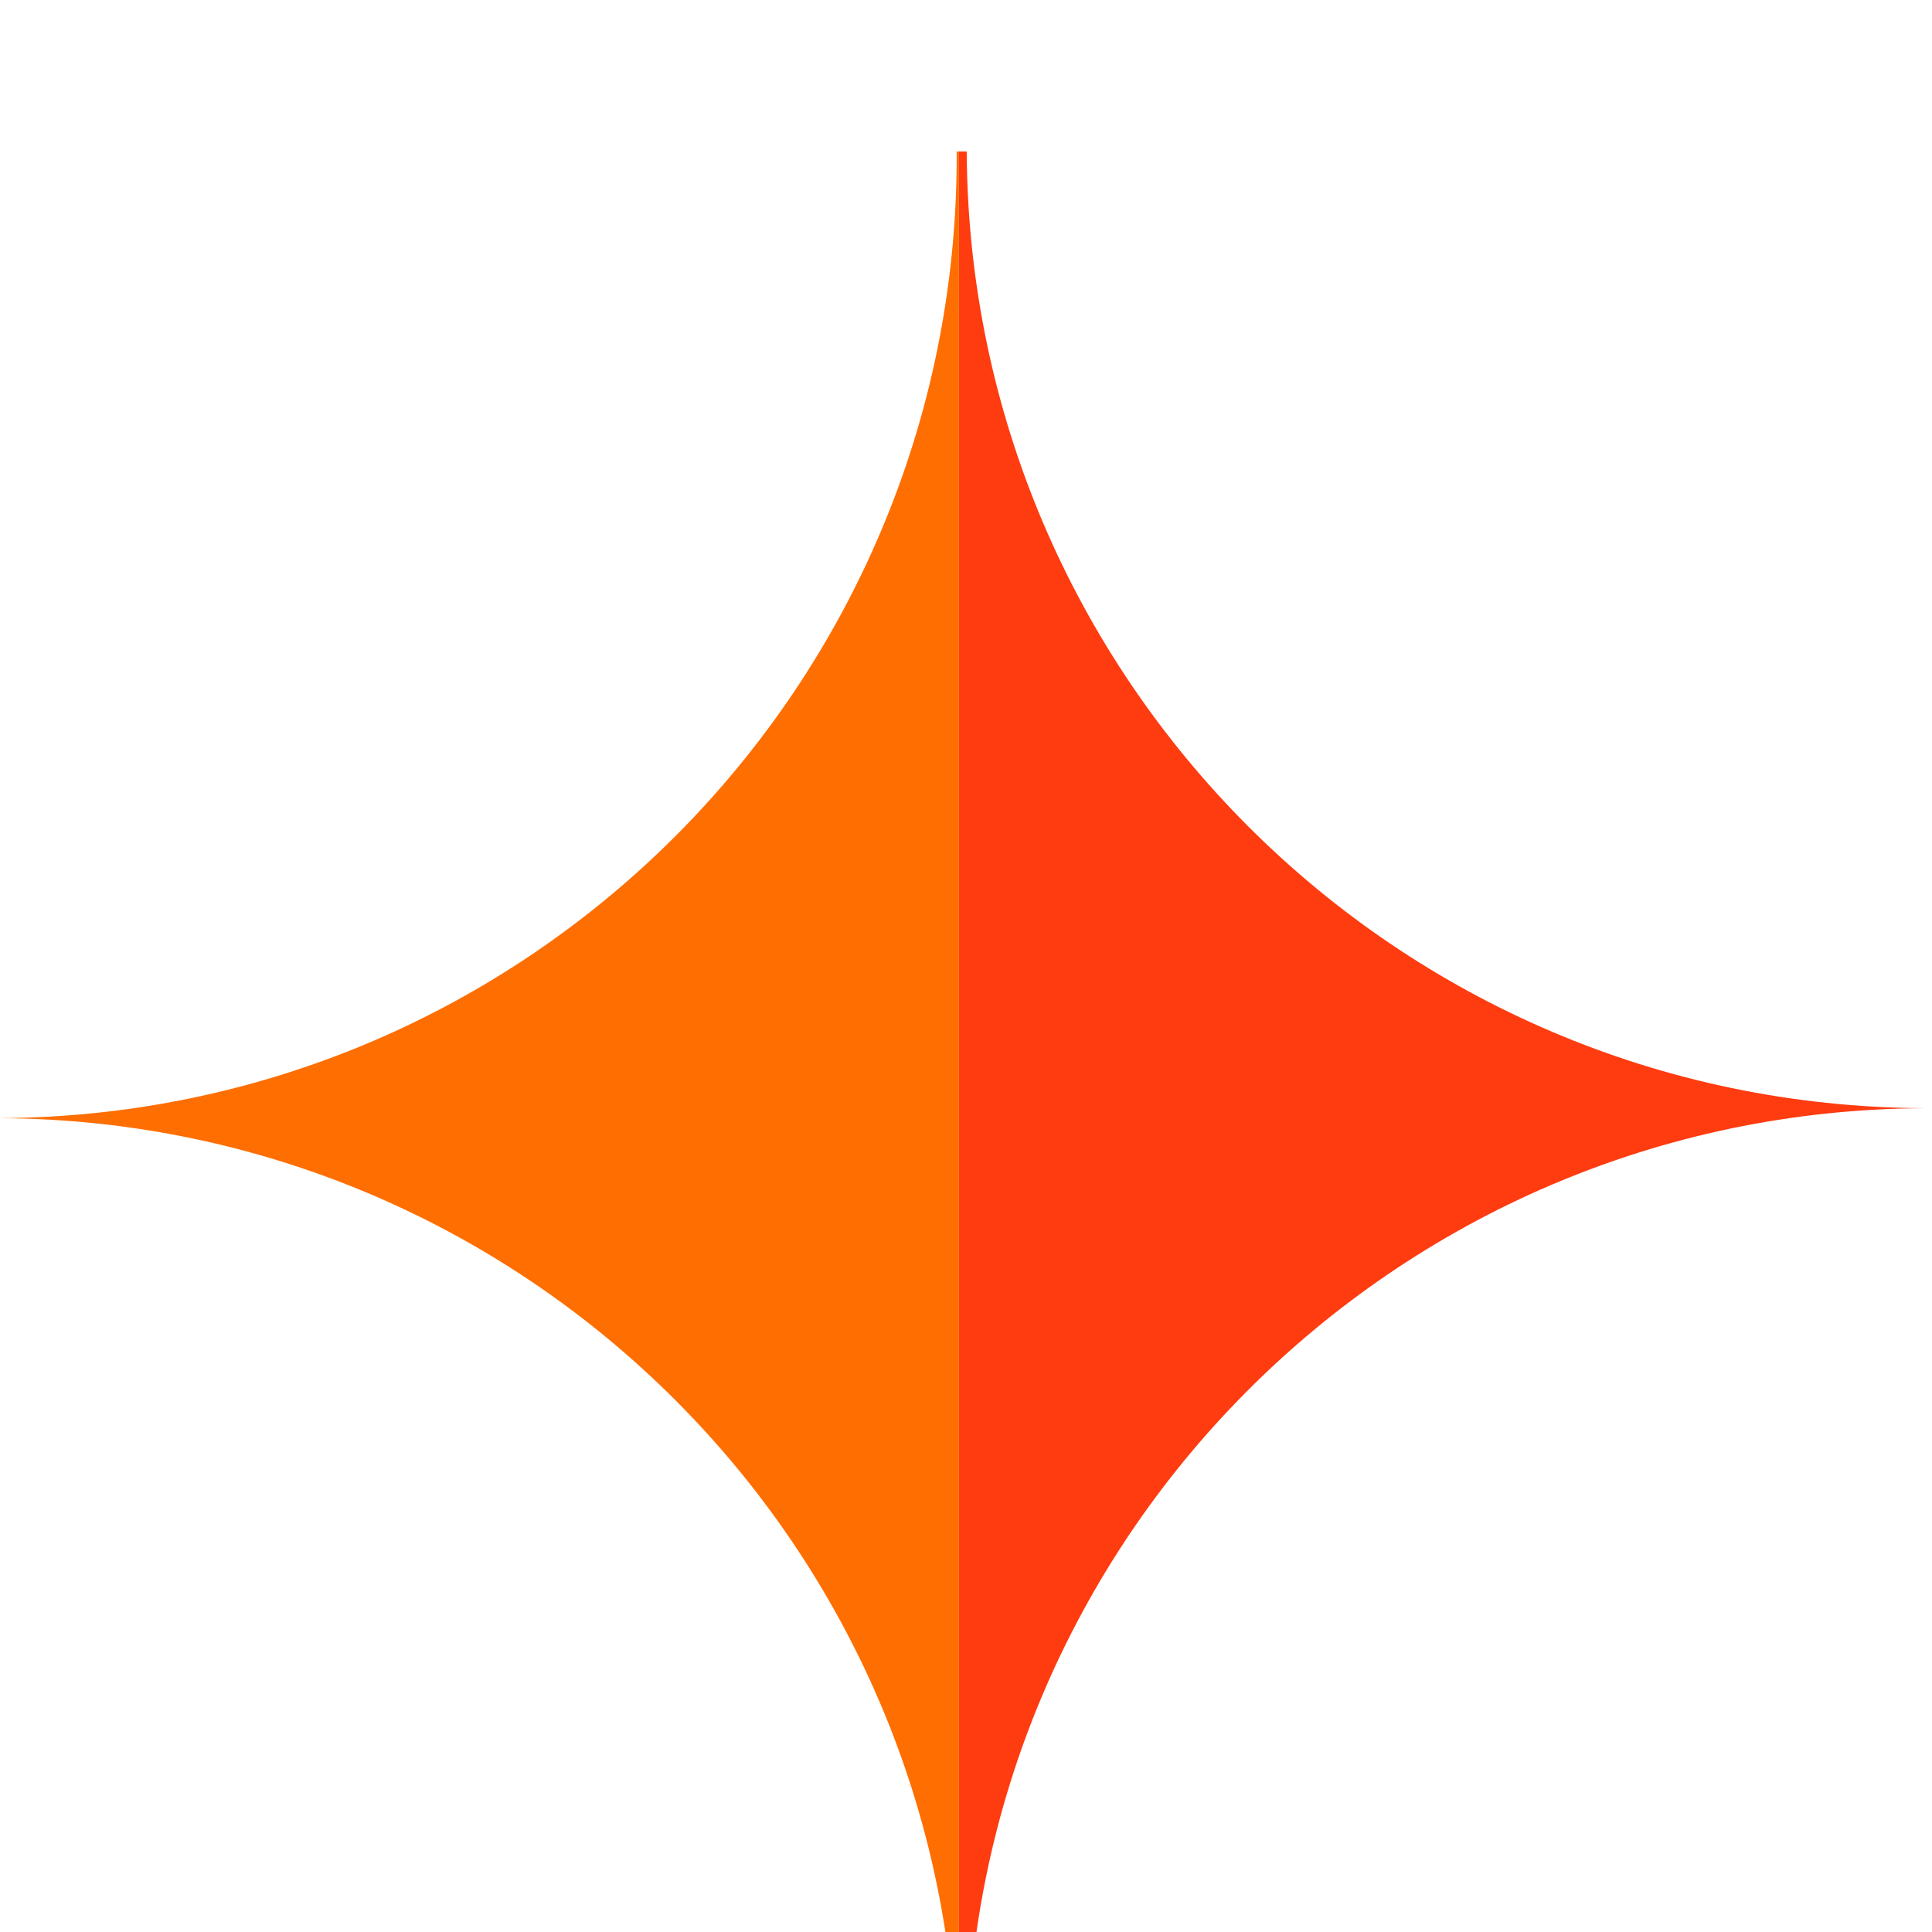 <svg width="51" height="51" viewBox="0 0 51 51" fill="none" xmlns="http://www.w3.org/2000/svg">
<g filter="url(#filter0_i_607_4165)">
<path fill-rule="evenodd" clip-rule="evenodd" d="M25.314 0H25.254C25.254 0.044 25.254 0.088 25.254 0.132C25.254 14.108 13.96 25.446 0 25.516V25.517C13.916 25.587 25.183 36.854 25.254 50.77H25.314V0Z" fill="#FF6E00"/>
<path fill-rule="evenodd" clip-rule="evenodd" d="M25.316 50.77H25.519C25.519 50.726 25.518 50.682 25.518 50.638C25.518 36.662 36.813 25.324 50.773 25.254V25.253C36.857 25.183 25.589 13.916 25.519 0H25.316V50.77Z" fill="#FF3B10"/>
</g>
<defs>
<filter id="filter0_i_607_4165" x="0" y="0" width="50.773" height="54.77" filterUnits="userSpaceOnUse" color-interpolation-filters="sRGB">
<feFlood flood-opacity="0" result="BackgroundImageFix"/>
<feBlend mode="normal" in="SourceGraphic" in2="BackgroundImageFix" result="shape"/>
<feColorMatrix in="SourceAlpha" type="matrix" values="0 0 0 0 0 0 0 0 0 0 0 0 0 0 0 0 0 0 127 0" result="hardAlpha"/>
<feOffset dy="4"/>
<feGaussianBlur stdDeviation="2"/>
<feComposite in2="hardAlpha" operator="arithmetic" k2="-1" k3="1"/>
<feColorMatrix type="matrix" values="0 0 0 0 0 0 0 0 0 0 0 0 0 0 0 0 0 0 0.25 0"/>
<feBlend mode="normal" in2="shape" result="effect1_innerShadow_607_4165"/>
</filter>
</defs>
</svg>
